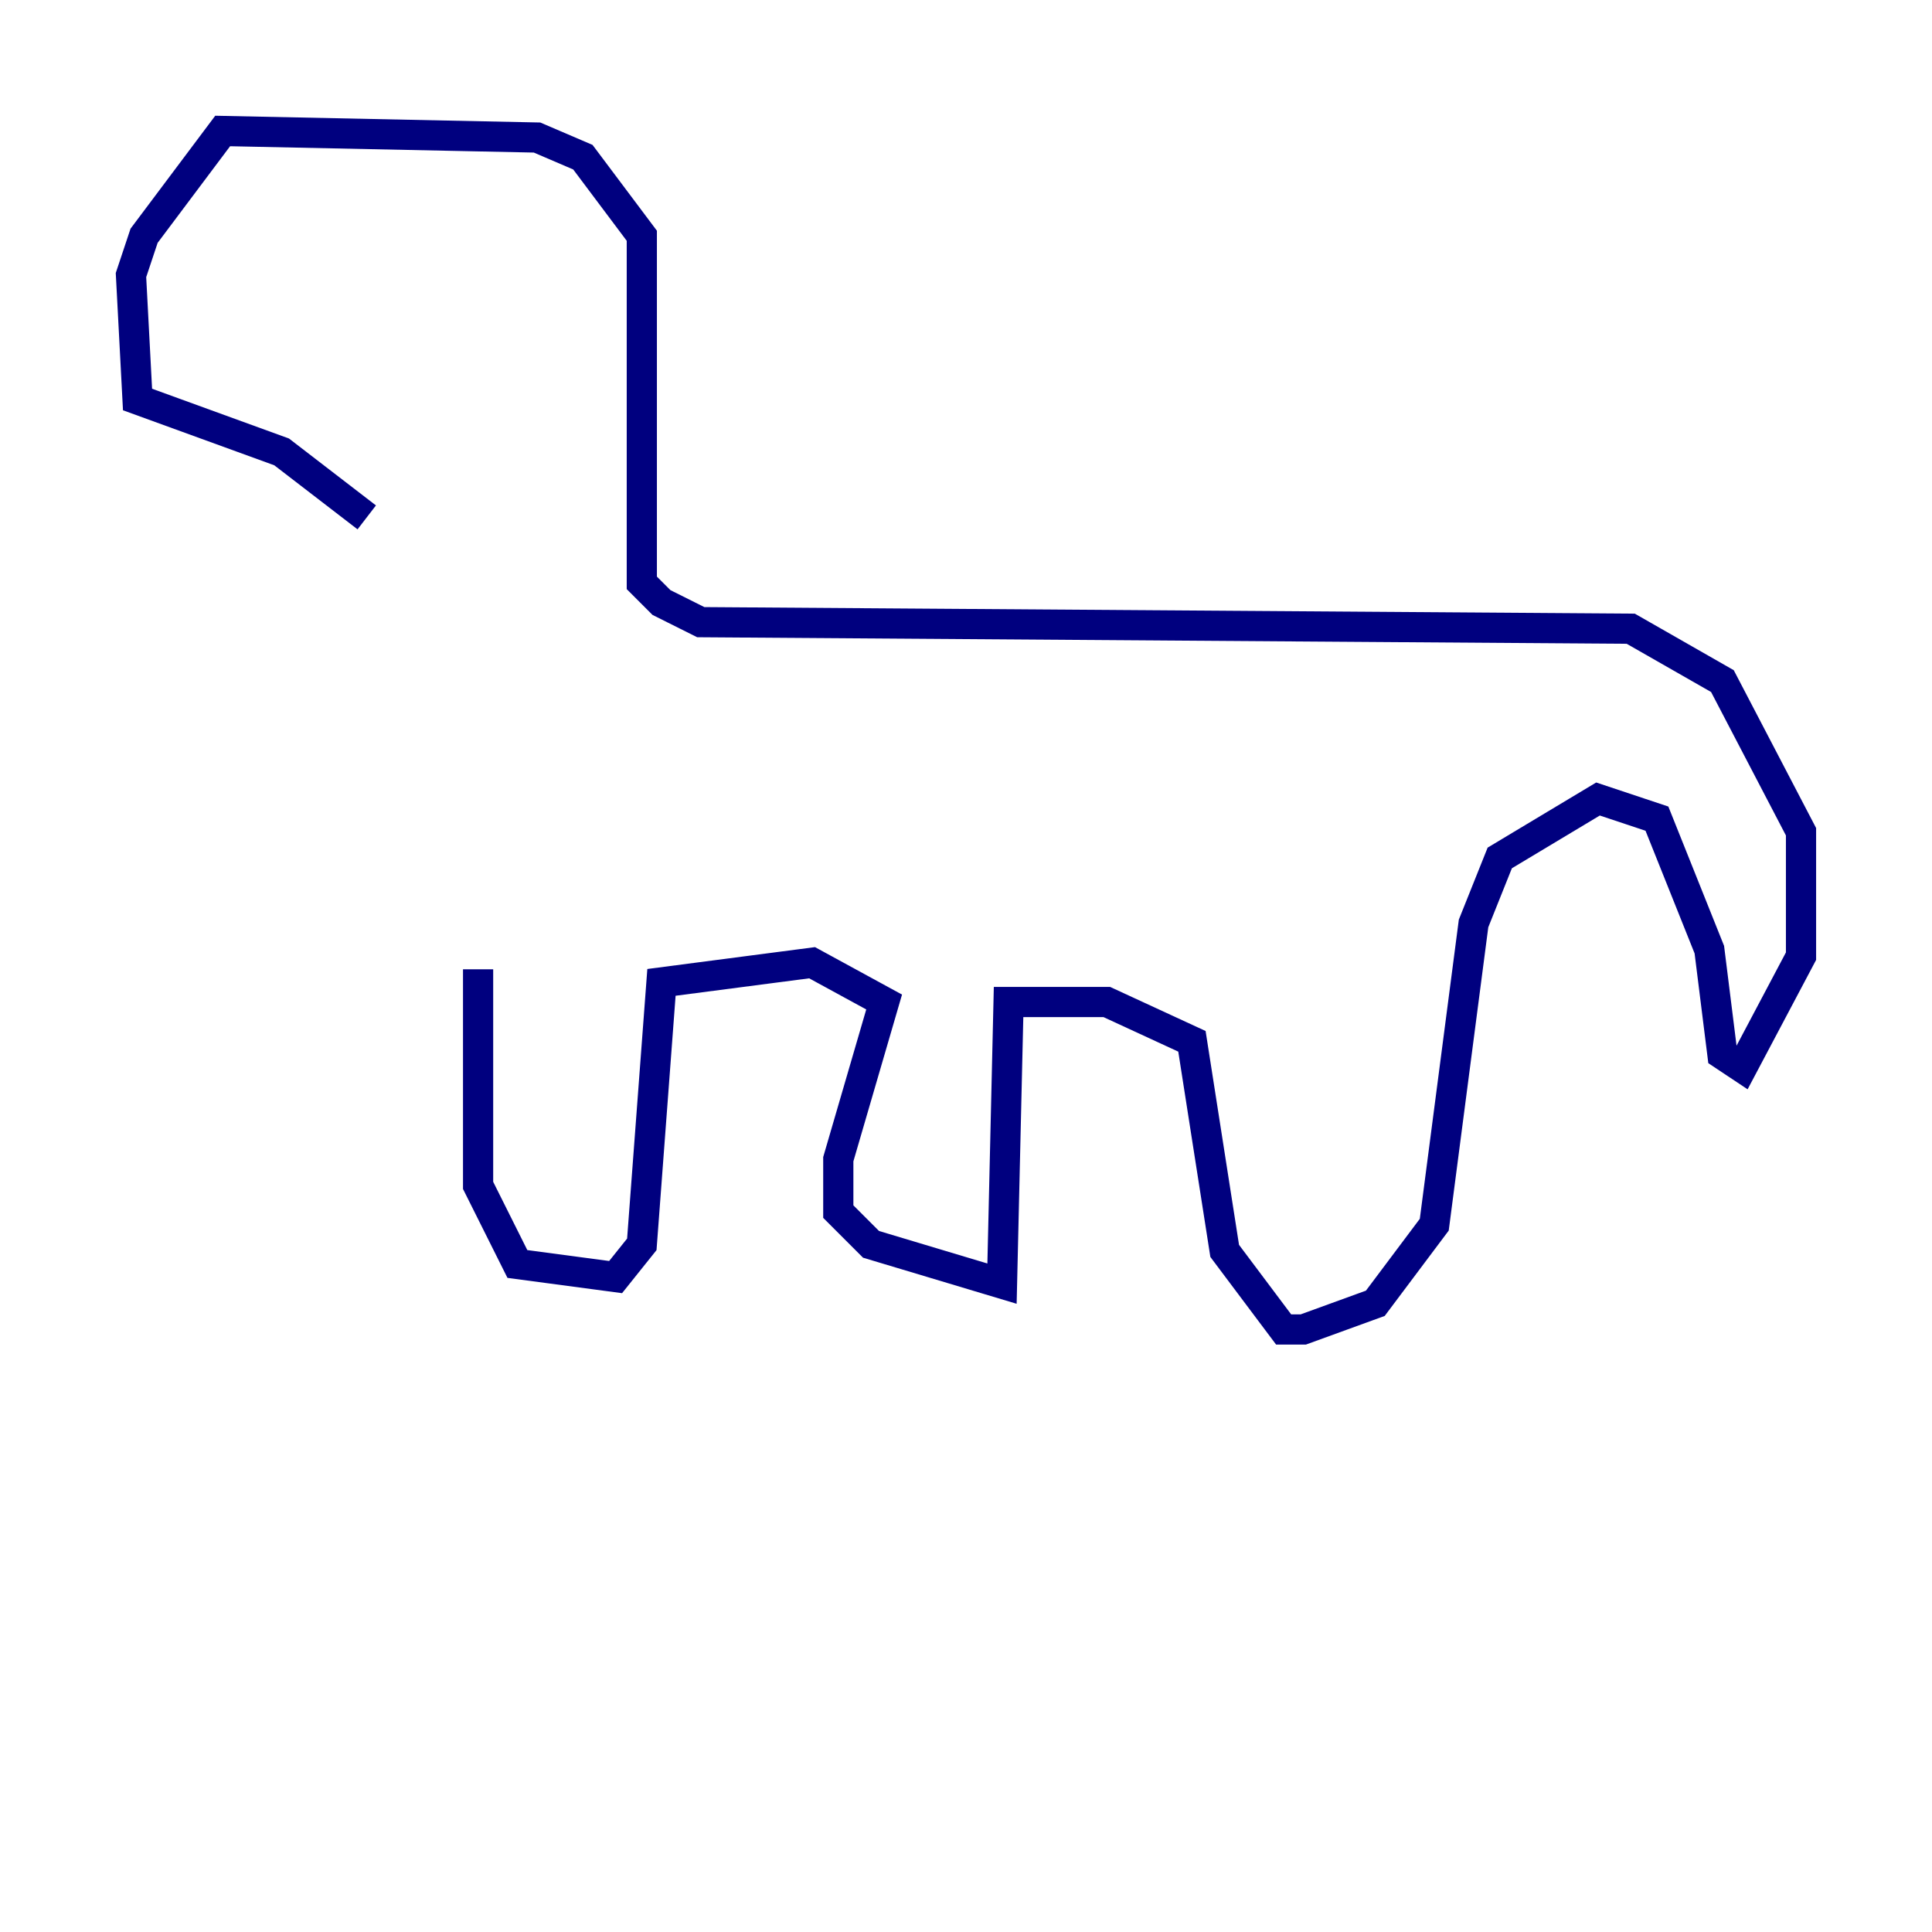 <?xml version="1.0" encoding="utf-8" ?>
<svg baseProfile="tiny" height="128" version="1.2" viewBox="0,0,128,128" width="128" xmlns="http://www.w3.org/2000/svg" xmlns:ev="http://www.w3.org/2001/xml-events" xmlns:xlink="http://www.w3.org/1999/xlink"><defs /><polyline fill="none" points="31.675,64.217 31.675,78.536 34.278,83.742 40.786,84.61 42.522,82.441 43.824,65.085 53.803,63.783 58.576,66.386 55.539,76.8 55.539,80.271 57.709,82.441 66.386,85.044 66.82,66.386 73.329,66.386 78.969,68.99 81.139,82.875 85.044,88.081 86.346,88.081 91.119,86.346 95.024,81.139 97.627,61.18 99.363,56.841 105.871,52.936 109.776,54.237 113.248,62.915 114.115,69.858 115.417,70.725 119.322,63.349 119.322,55.105 114.115,45.125 108.041,41.654 46.427,41.22 43.824,39.919 42.522,38.617 42.522,15.62 38.617,10.414 35.58,9.112 14.752,8.678 9.546,15.62 8.678,18.224 9.112,26.468 18.658,29.939 24.298,34.278" stroke="#00007f" stroke-width="2" /></svg>